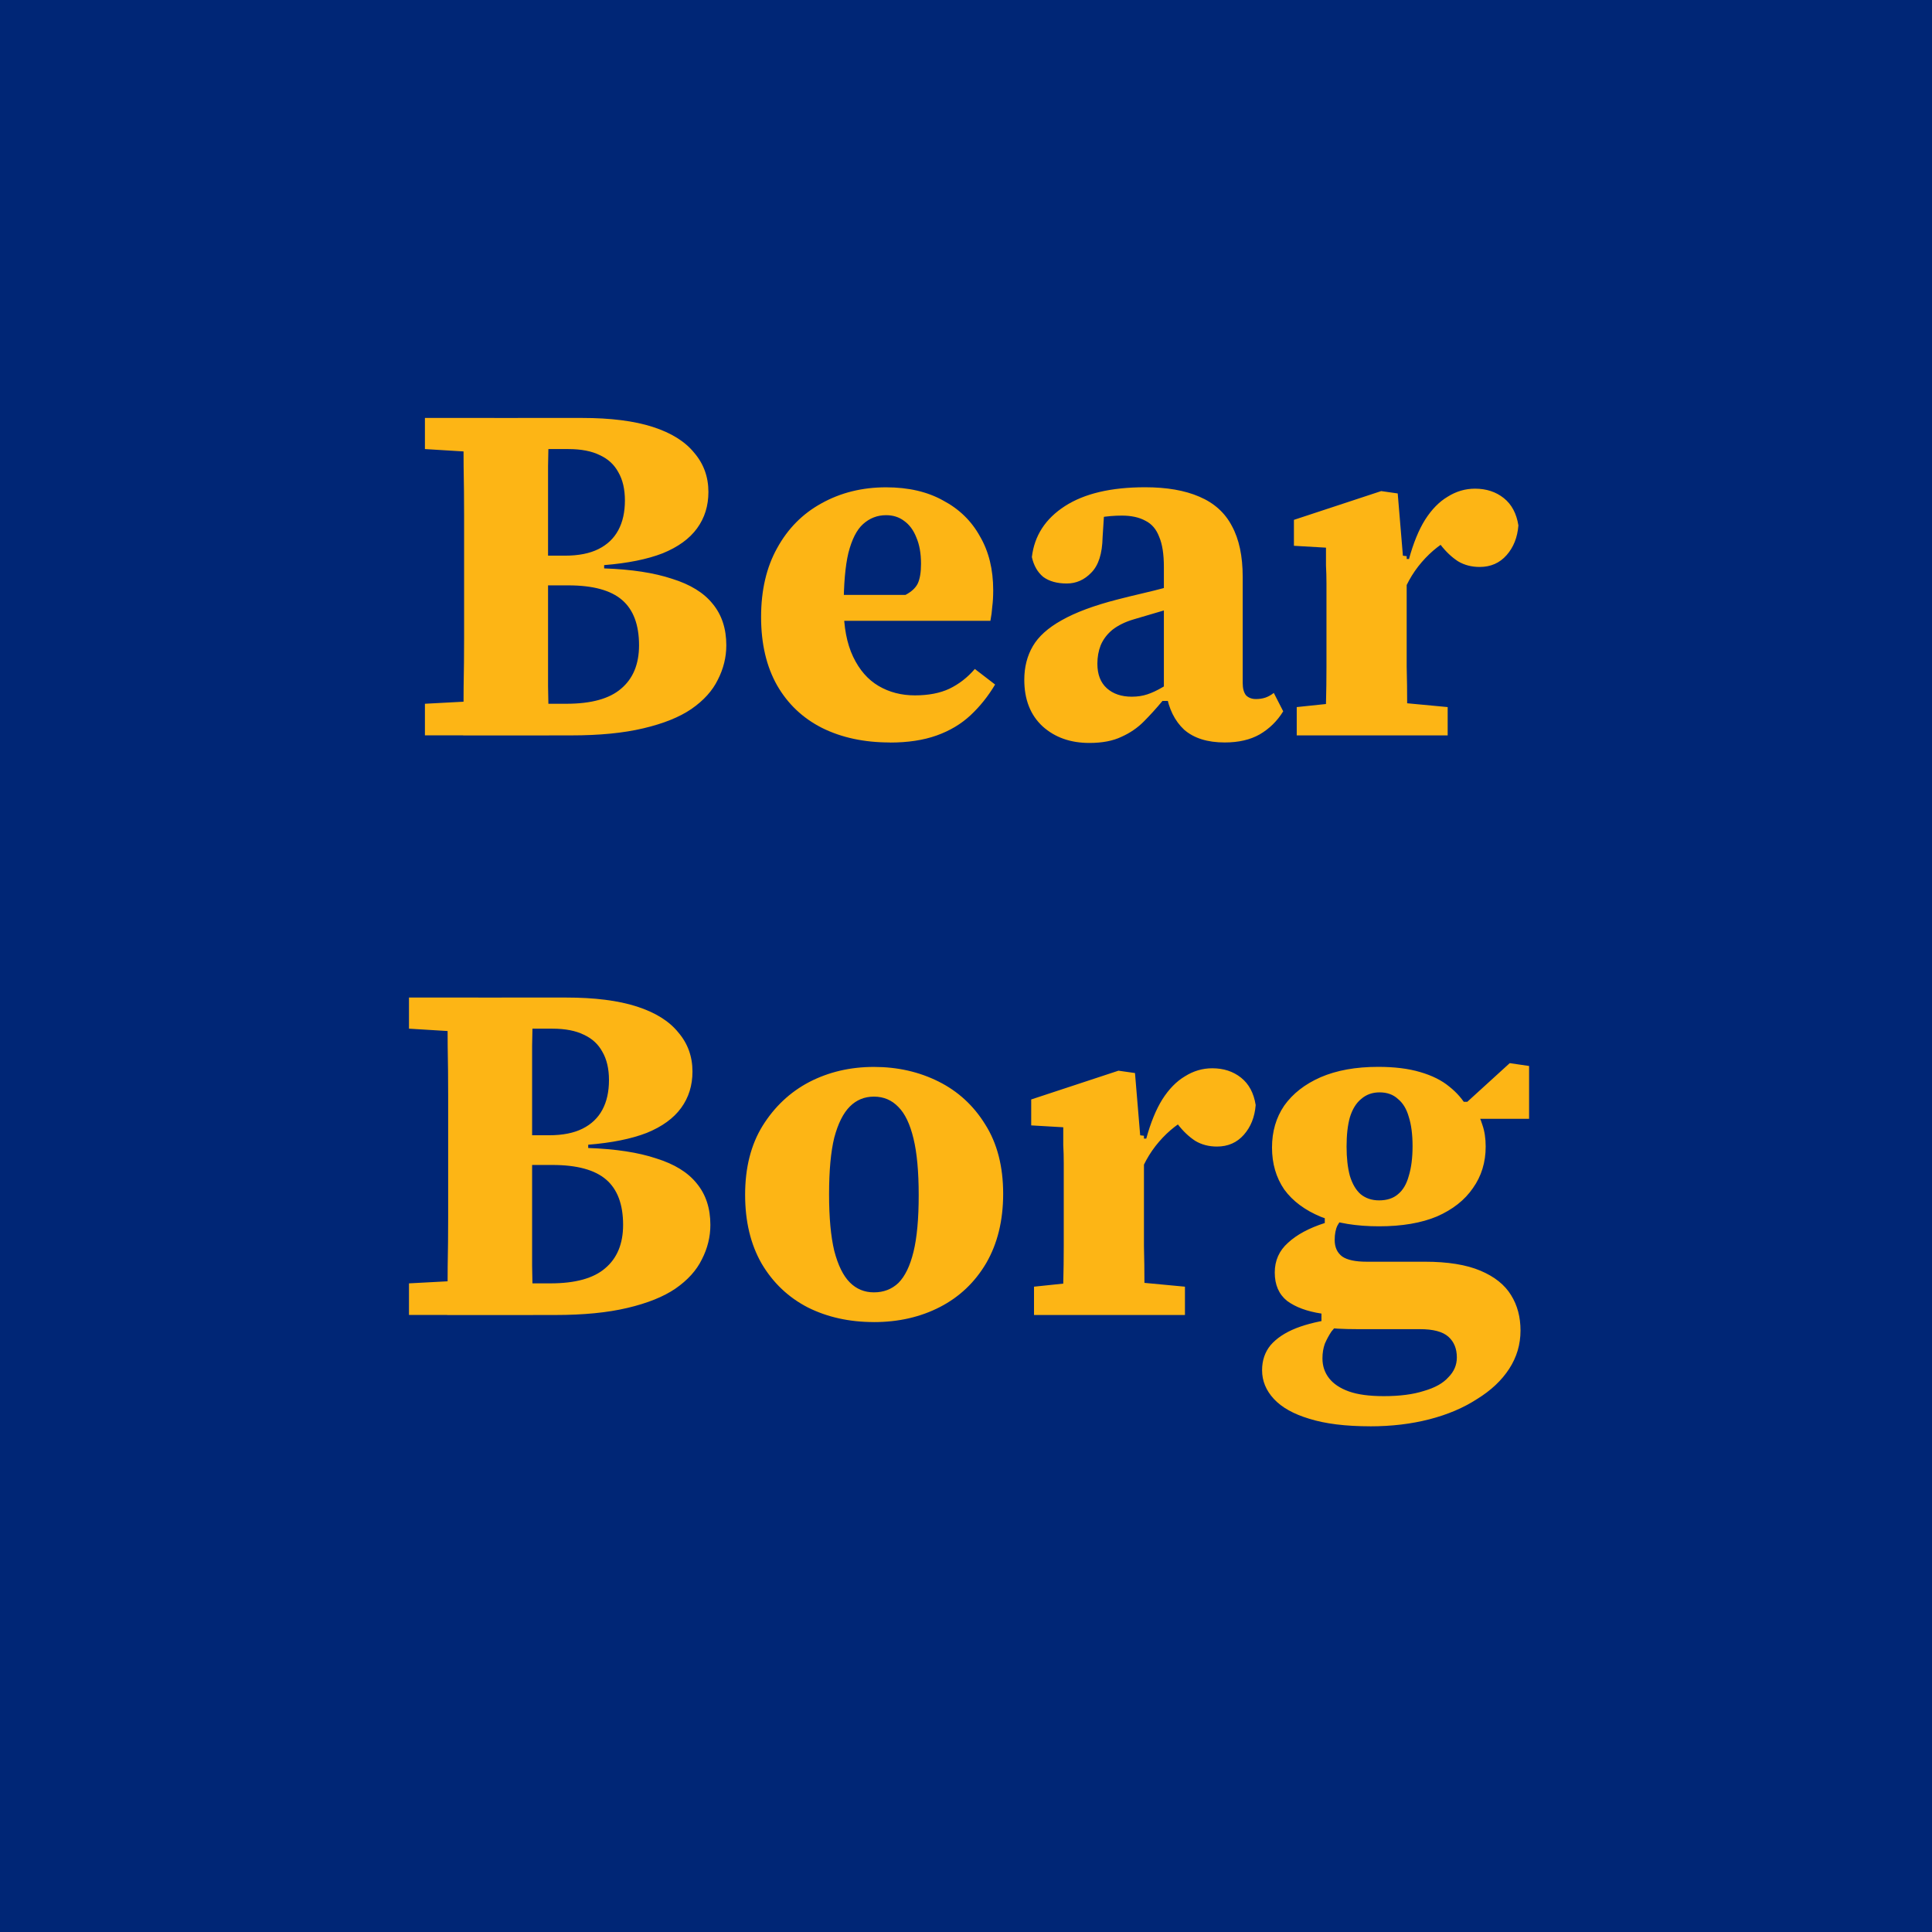 <svg version="1.1" viewBox="0.0 0.0 64.0 64.0" fill="none" stroke="none" stroke-linecap="square" stroke-miterlimit="10" xmlns:xlink="http://www.w3.org/1999/xlink" xmlns="http://www.w3.org/2000/svg"><clipPath id="p.0"><path d="m0 0l64.0 0l0 64.0l-64.0 0l0 -64.0z" clip-rule="nonzero"/></clipPath><g clip-path="url(#p.0)"><path fill="#000000" fill-opacity="0.0" d="m0 0l64.0 0l0 64.0l-64.0 0z" fill-rule="evenodd"/><path fill="#002676" d="m0 0l64.0 0l0 64.0l-64.0 0z" fill-rule="evenodd"/><path fill="#fdb515" d="m14.076 24.36l0 -1.047l2.047 -0.109l0.25 0l0 1.156l-2.297 0zm1.266 0q0.016 -0.797 0.016 -1.609q0.016 -0.812 0.016 -1.609q0 -0.812 0 -1.625l0 -0.812q0 -0.828 0 -1.625q0 -0.812 -0.016 -1.625q0 -0.812 -0.016 -1.609l2.844 0q-0.016 0.781 -0.031 1.594q0 0.812 0 1.625q0 0.797 0 1.641l0 0.781q0 0.812 0 1.625q0 0.812 0 1.625q0.016 0.812 0.031 1.625l-2.844 0zm1.812 0l0 -1.047l1.609 0q1.234 0 1.812 -0.5q0.594 -0.5 0.594 -1.438q0 -1.016 -0.562 -1.5q-0.562 -0.484 -1.781 -0.484l-1.812 0l0 -0.984l1.703 0q0.672 0 1.109 -0.219q0.438 -0.219 0.656 -0.625q0.219 -0.406 0.219 -0.984q0 -0.562 -0.219 -0.938q-0.203 -0.375 -0.609 -0.562q-0.406 -0.203 -1.047 -0.203l-1.672 0l0 -1.031l2.125 0q1.422 0 2.344 0.297q0.922 0.297 1.375 0.859q0.469 0.547 0.469 1.297q0 0.688 -0.375 1.203q-0.375 0.516 -1.141 0.828q-0.766 0.297 -1.938 0.391l0 0.109q1.359 0.047 2.25 0.344q0.906 0.281 1.344 0.828q0.453 0.547 0.453 1.375q0 0.594 -0.281 1.141q-0.266 0.547 -0.875 0.969q-0.594 0.406 -1.594 0.641q-0.984 0.234 -2.391 0.234l-1.766 0zm-3.078 -9.484l0 -1.031l2.297 0l0 1.156l-0.25 0l-2.047 -0.125zm15.401 9.719q-1.281 0 -2.25 -0.484q-0.953 -0.484 -1.484 -1.406q-0.531 -0.938 -0.531 -2.266q0 -1.328 0.531 -2.281q0.531 -0.969 1.469 -1.484q0.953 -0.531 2.141 -0.531q1.109 0 1.891 0.438q0.797 0.422 1.219 1.188q0.438 0.75 0.438 1.781q0 0.312 -0.031 0.547q-0.016 0.234 -0.062 0.469l-5.922 0l0 -0.859l3.109 0q0.297 -0.156 0.406 -0.375q0.109 -0.234 0.109 -0.656q0 -0.516 -0.156 -0.875q-0.141 -0.359 -0.406 -0.547q-0.25 -0.188 -0.594 -0.188q-0.438 0 -0.766 0.297q-0.312 0.281 -0.484 0.953q-0.156 0.656 -0.156 1.797q0 0.984 0.312 1.641q0.312 0.656 0.844 0.969q0.531 0.312 1.203 0.312q0.672 0 1.141 -0.219q0.484 -0.234 0.844 -0.656l0.672 0.516q-0.344 0.578 -0.812 1.016q-0.469 0.438 -1.125 0.672q-0.656 0.234 -1.547 0.234zm6.61 0.016q-0.938 0 -1.547 -0.547q-0.609 -0.562 -0.609 -1.547q0 -0.625 0.281 -1.109q0.281 -0.484 0.953 -0.859q0.688 -0.391 1.844 -0.688q0.422 -0.109 0.828 -0.203q0.406 -0.094 0.812 -0.203q0.422 -0.125 0.812 -0.219l0 0.703q-0.469 0.156 -0.953 0.297q-0.484 0.141 -0.953 0.281q-0.422 0.125 -0.703 0.344q-0.266 0.219 -0.391 0.516q-0.109 0.281 -0.109 0.609q0 0.531 0.312 0.812q0.312 0.281 0.828 0.281q0.281 0 0.516 -0.078q0.234 -0.078 0.5 -0.234q0.281 -0.156 0.625 -0.391l0.078 0.844l-0.703 0q-0.312 0.375 -0.625 0.688q-0.312 0.312 -0.734 0.5q-0.422 0.203 -1.062 0.203zm4.484 -0.016q-0.859 0 -1.344 -0.422q-0.469 -0.438 -0.594 -1.203l-0.078 -0.031l0 -4.156q0 -0.641 -0.156 -1.0q-0.141 -0.375 -0.453 -0.531q-0.312 -0.172 -0.781 -0.172q-0.375 0 -0.734 0.062q-0.344 0.047 -0.703 0.172l0.875 -0.75l-0.078 1.234q-0.016 0.812 -0.375 1.172q-0.344 0.359 -0.812 0.359q-0.484 0 -0.781 -0.219q-0.281 -0.234 -0.375 -0.656q0.125 -1.062 1.094 -1.688q0.969 -0.625 2.656 -0.625q1.078 0 1.797 0.312q0.734 0.312 1.078 0.969q0.359 0.656 0.359 1.688l0 3.516q0 0.266 0.109 0.406q0.125 0.125 0.328 0.125q0.172 0 0.312 -0.047q0.141 -0.047 0.281 -0.156l0.312 0.609q-0.297 0.484 -0.781 0.766q-0.469 0.266 -1.156 0.266zm2.385 -0.234l0 -0.938l1.641 -0.172l1.531 0l1.828 0.172l0 0.938l-5.0 0zm0.969 0q0 -0.484 0 -1.062q0.016 -0.594 0.016 -1.219q0 -0.625 0 -1.156l0 -0.922q0 -0.375 0 -0.672q0 -0.312 -0.016 -0.594q0 -0.281 0 -0.594l-1.062 -0.062l0 -0.859l2.891 -0.953l0.547 0.078l0.172 2.062l0.125 0.016l0 2.5q0 0.531 0 1.156q0.016 0.625 0.016 1.219q0 0.578 0.016 1.062l-2.703 0zm2.453 -4.422l-0.297 -1.422l0.594 0q0.219 -0.797 0.531 -1.297q0.328 -0.516 0.75 -0.766q0.422 -0.266 0.906 -0.266q0.562 0 0.953 0.312q0.391 0.312 0.484 0.906q-0.047 0.594 -0.391 0.984q-0.344 0.391 -0.891 0.391q-0.406 0 -0.719 -0.188q-0.312 -0.203 -0.578 -0.547l-0.312 -0.391l0.797 0.109q-0.625 0.297 -1.109 0.859q-0.484 0.562 -0.719 1.312z" fill-rule="nonzero"/><path fill="#fdb515" d="m13.548 43.56l0 -1.047l2.047 -0.109l0.25 0l0 1.156l-2.297 0zm1.266 0q0.016 -0.797 0.016 -1.609q0.016 -0.812 0.016 -1.609q0 -0.812 0 -1.625l0 -0.812q0 -0.828 0 -1.625q0 -0.812 -0.016 -1.625q0 -0.812 -0.016 -1.609l2.844 0q-0.016 0.781 -0.031 1.594q0 0.812 0 1.625q0 0.797 0 1.641l0 0.781q0 0.812 0 1.625q0 0.812 0 1.625q0.016 0.812 0.031 1.625l-2.844 0zm1.812 0l0 -1.047l1.609 0q1.234 0 1.812 -0.5q0.594 -0.5 0.594 -1.438q0 -1.016 -0.562 -1.5q-0.562 -0.484 -1.781 -0.484l-1.812 0l0 -0.984l1.703 0q0.672 0 1.109 -0.219q0.438 -0.219 0.656 -0.625q0.219 -0.406 0.219 -0.984q0 -0.562 -0.219 -0.938q-0.203 -0.375 -0.609 -0.562q-0.406 -0.203 -1.047 -0.203l-1.672 0l0 -1.031l2.125 0q1.422 0 2.344 0.297q0.922 0.297 1.375 0.859q0.469 0.547 0.469 1.297q0 0.688 -0.375 1.203q-0.375 0.516 -1.141 0.828q-0.766 0.297 -1.938 0.391l0 0.109q1.359 0.047 2.25 0.344q0.906 0.281 1.344 0.828q0.453 0.547 0.453 1.375q0 0.594 -0.281 1.141q-0.266 0.547 -0.875 0.969q-0.594 0.406 -1.594 0.641q-0.984 0.234 -2.391 0.234l-1.766 0zm-3.078 -9.484l0 -1.031l2.297 0l0 1.156l-0.25 0l-2.047 -0.125zm15.401 9.719q-1.219 0 -2.188 -0.484q-0.969 -0.5 -1.531 -1.453q-0.547 -0.953 -0.547 -2.281q0 -1.344 0.578 -2.281q0.594 -0.953 1.547 -1.453q0.969 -0.5 2.141 -0.5q1.172 0 2.141 0.484q0.969 0.484 1.547 1.422q0.594 0.938 0.594 2.297q0 1.328 -0.562 2.297q-0.562 0.953 -1.531 1.453q-0.969 0.5 -2.188 0.5zm0 -0.984q0.484 0 0.812 -0.312q0.328 -0.328 0.5 -1.031q0.172 -0.703 0.172 -1.875q0 -1.172 -0.172 -1.875q-0.172 -0.719 -0.5 -1.047q-0.328 -0.344 -0.812 -0.344q-0.469 0 -0.797 0.328q-0.328 0.328 -0.516 1.031q-0.172 0.703 -0.172 1.875q0 1.156 0.172 1.875q0.188 0.719 0.516 1.047q0.328 0.328 0.797 0.328zm5.304 0.75l0 -0.938l1.641 -0.172l1.531 0l1.828 0.172l0 0.938l-5.0 0zm0.969 0q0 -0.484 0 -1.062q0.016 -0.594 0.016 -1.219q0 -0.625 0 -1.156l0 -0.922q0 -0.375 0 -0.672q0 -0.312 -0.016 -0.594q0 -0.281 0 -0.594l-1.062 -0.062l0 -0.859l2.891 -0.953l0.547 0.078l0.172 2.062l0.125 0.016l0 2.5q0 0.531 0 1.156q0.016 0.625 0.016 1.219q0 0.578 0.016 1.062l-2.703 0zm2.453 -4.422l-0.297 -1.422l0.594 0q0.219 -0.797 0.531 -1.297q0.328 -0.516 0.75 -0.766q0.422 -0.266 0.906 -0.266q0.562 0 0.953 0.312q0.391 0.312 0.484 0.906q-0.047 0.594 -0.391 0.984q-0.344 0.391 -0.891 0.391q-0.406 0 -0.719 -0.188q-0.312 -0.203 -0.578 -0.547l-0.312 -0.391l0.797 0.109q-0.625 0.297 -1.109 0.859q-0.484 0.562 -0.719 1.312zm7.712 8.109q-1.219 0 -2.016 -0.25q-0.781 -0.234 -1.172 -0.656q-0.391 -0.422 -0.391 -0.953q0 -0.484 0.281 -0.828q0.297 -0.344 0.844 -0.562q0.562 -0.219 1.328 -0.312l0.156 0.094q-0.172 0.156 -0.312 0.328q-0.125 0.188 -0.219 0.406q-0.078 0.219 -0.078 0.484q0 0.375 0.219 0.656q0.219 0.281 0.656 0.438q0.438 0.156 1.156 0.156q0.797 0 1.328 -0.172q0.547 -0.156 0.812 -0.453q0.281 -0.281 0.281 -0.656q0 -0.438 -0.281 -0.688q-0.281 -0.25 -0.938 -0.25l-2.078 0q-0.344 0 -0.641 -0.016q-0.281 -0.016 -0.547 -0.047l0 -0.453q-0.719 -0.109 -1.141 -0.422q-0.406 -0.328 -0.406 -0.938q0 -0.594 0.438 -0.984q0.438 -0.406 1.219 -0.656l0 -0.484l0.766 0.141q-0.234 0.219 -0.344 0.422q-0.094 0.188 -0.094 0.484q0 0.359 0.25 0.547q0.25 0.172 0.812 0.172l1.922 0q1.141 0 1.844 0.297q0.703 0.297 1.016 0.812q0.312 0.5 0.312 1.172q0 0.688 -0.375 1.266q-0.375 0.578 -1.062 1.0q-0.672 0.438 -1.578 0.672q-0.906 0.234 -1.969 0.234zm0.297 -6.625q-1.125 0 -1.922 -0.312q-0.797 -0.328 -1.219 -0.906q-0.406 -0.594 -0.406 -1.391q0 -0.797 0.406 -1.391q0.422 -0.594 1.203 -0.938q0.797 -0.344 1.906 -0.344q0.812 0 1.391 0.172q0.594 0.172 0.969 0.484q0.375 0.297 0.594 0.688l0.234 0.031q0.172 0.234 0.266 0.547q0.109 0.312 0.109 0.719q0 0.781 -0.422 1.375q-0.406 0.594 -1.188 0.938q-0.781 0.328 -1.922 0.328zm0 -0.859q0.391 0 0.625 -0.203q0.25 -0.203 0.359 -0.609q0.125 -0.406 0.125 -0.984q0 -0.578 -0.125 -0.969q-0.109 -0.391 -0.359 -0.594q-0.234 -0.219 -0.609 -0.219q-0.359 0 -0.609 0.219q-0.25 0.203 -0.375 0.609q-0.109 0.391 -0.109 0.969q0 0.562 0.109 0.969q0.125 0.406 0.359 0.609q0.25 0.203 0.609 0.203zm2.484 -2.703l0 -0.562l0.438 0l1.406 -1.281l0.641 0.094l0 1.75l-2.484 0z" fill-rule="nonzero"/></g></svg>
